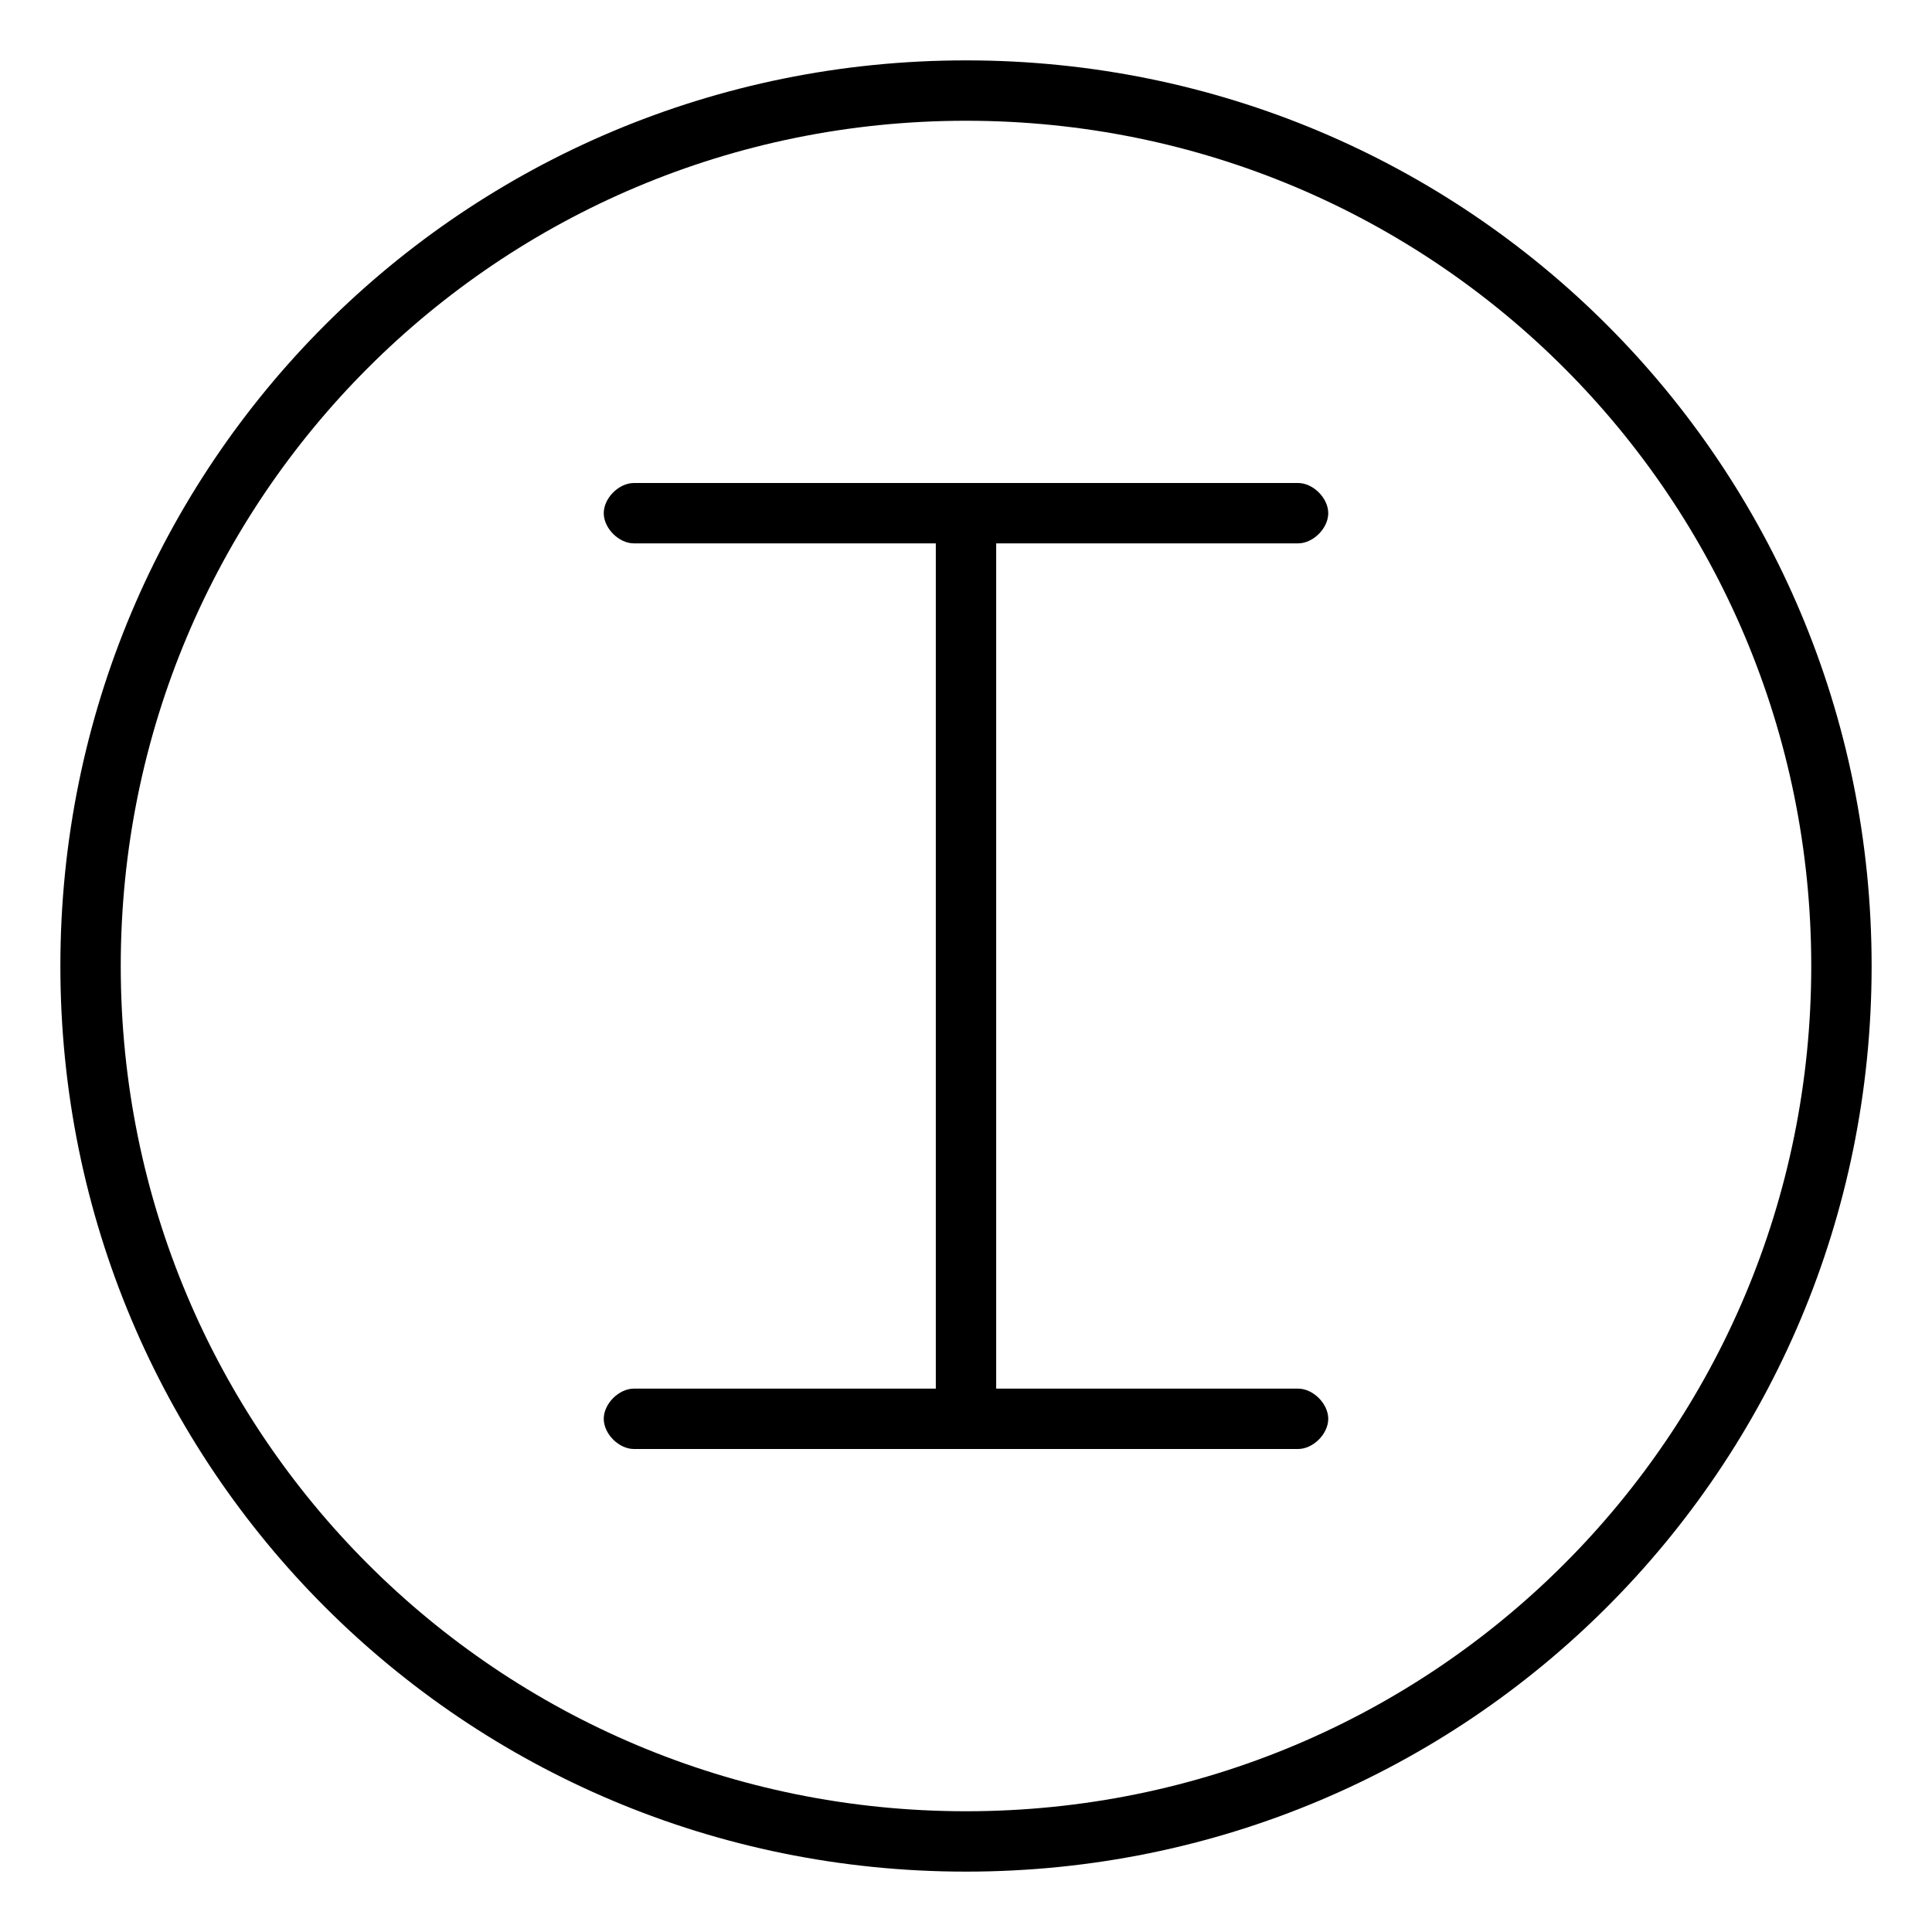 <svg xmlns="http://www.w3.org/2000/svg" viewBox="0 0 512 512"><!-- Font Awesome Pro 6.0.0-alpha1 by @fontawesome - https://fontawesome.com License - https://fontawesome.com/license (Commercial License) --><path d="M344 144C348 144 352 140 352 136S348 128 344 128H168C164 128 160 132 160 136S164 144 168 144H248V368H168C164 368 160 372 160 376S164 384 168 384H344C348 384 352 380 352 376S348 368 344 368H264V144H344ZM256 16C123 16 16 123 16 256S123 496 256 496S496 389 496 256S389 16 256 16ZM256 480C132 480 32 380 32 256S132 32 256 32S480 132 480 256S380 480 256 480Z"/></svg>